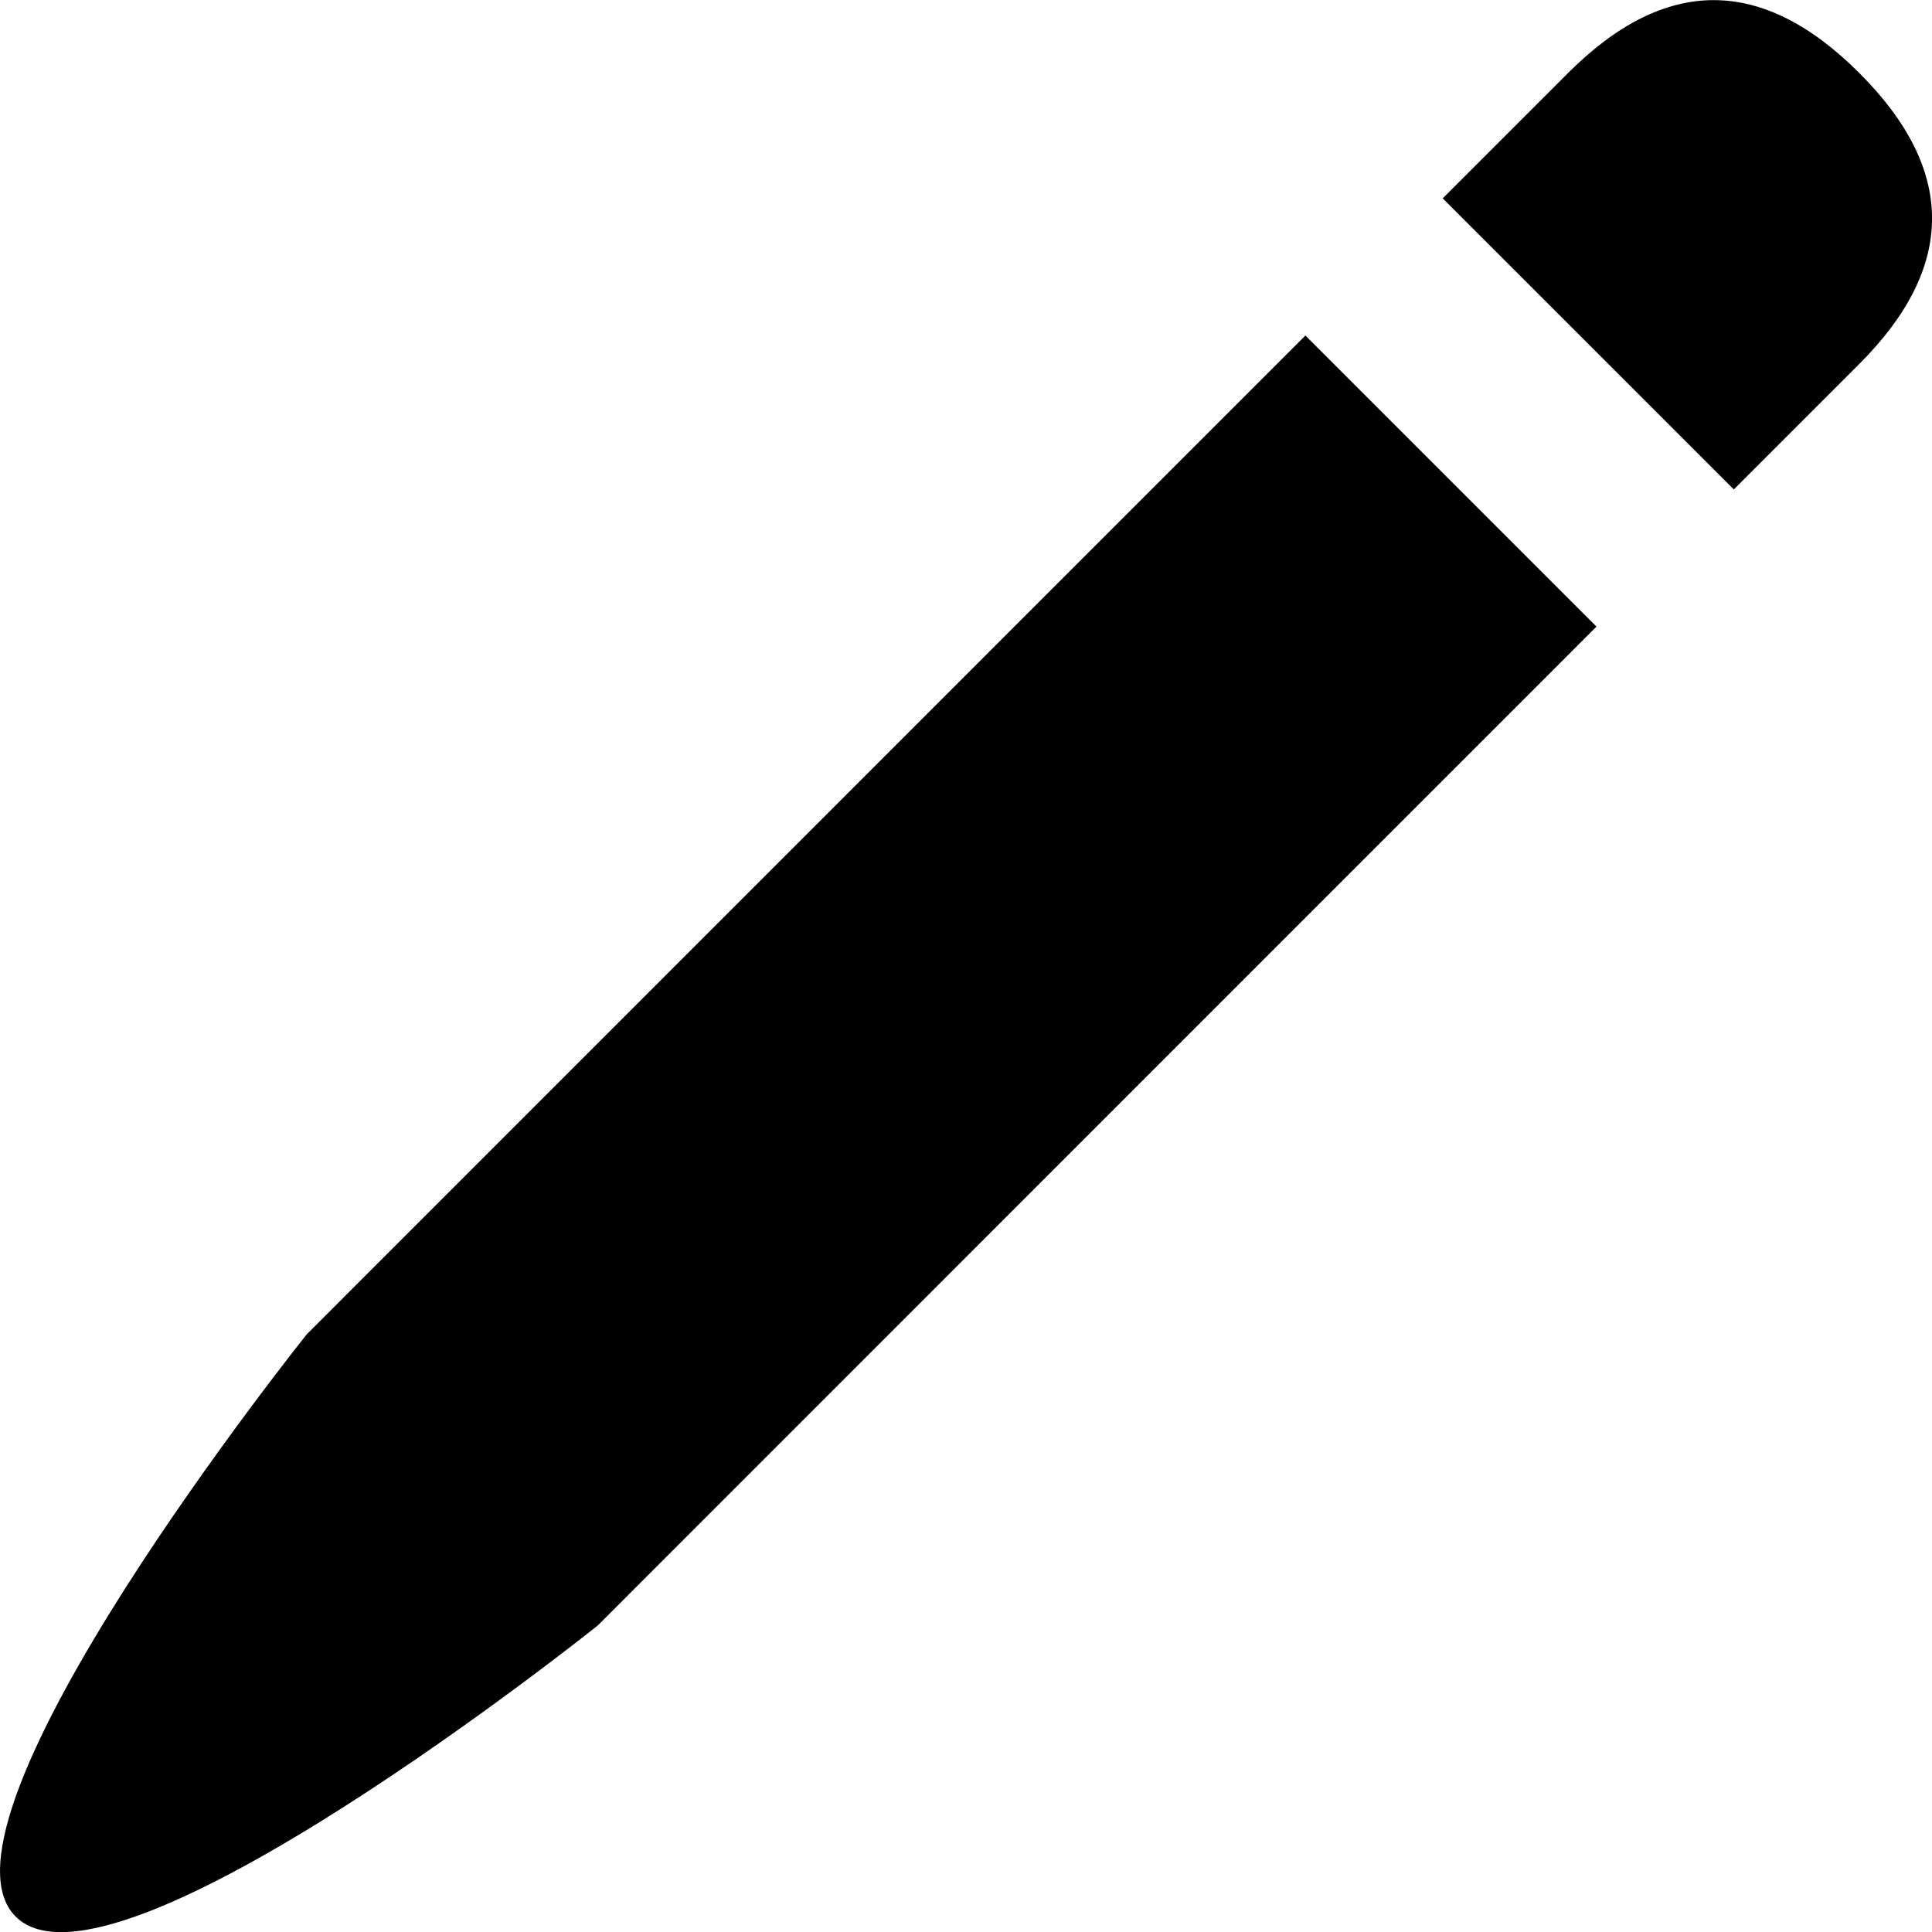 <svg width="12" height="12" viewBox="0 0 12 12" fill="none" xmlns="http://www.w3.org/2000/svg">
<path fill-rule="evenodd" clip-rule="evenodd" d="M11.548 0.453C10.945 -0.15 10.343 -0.15 9.74 0.453L8.961 1.232L10.769 3.04L11.548 2.261C12.151 1.658 12.151 1.055 11.548 0.453ZM9.916 3.892L8.108 2.084L1.905 8.288C1.905 8.288 -0.506 11.301 0.097 11.904C0.699 12.507 3.713 10.096 3.713 10.096L9.916 3.892Z" fill="black"/>
</svg>
